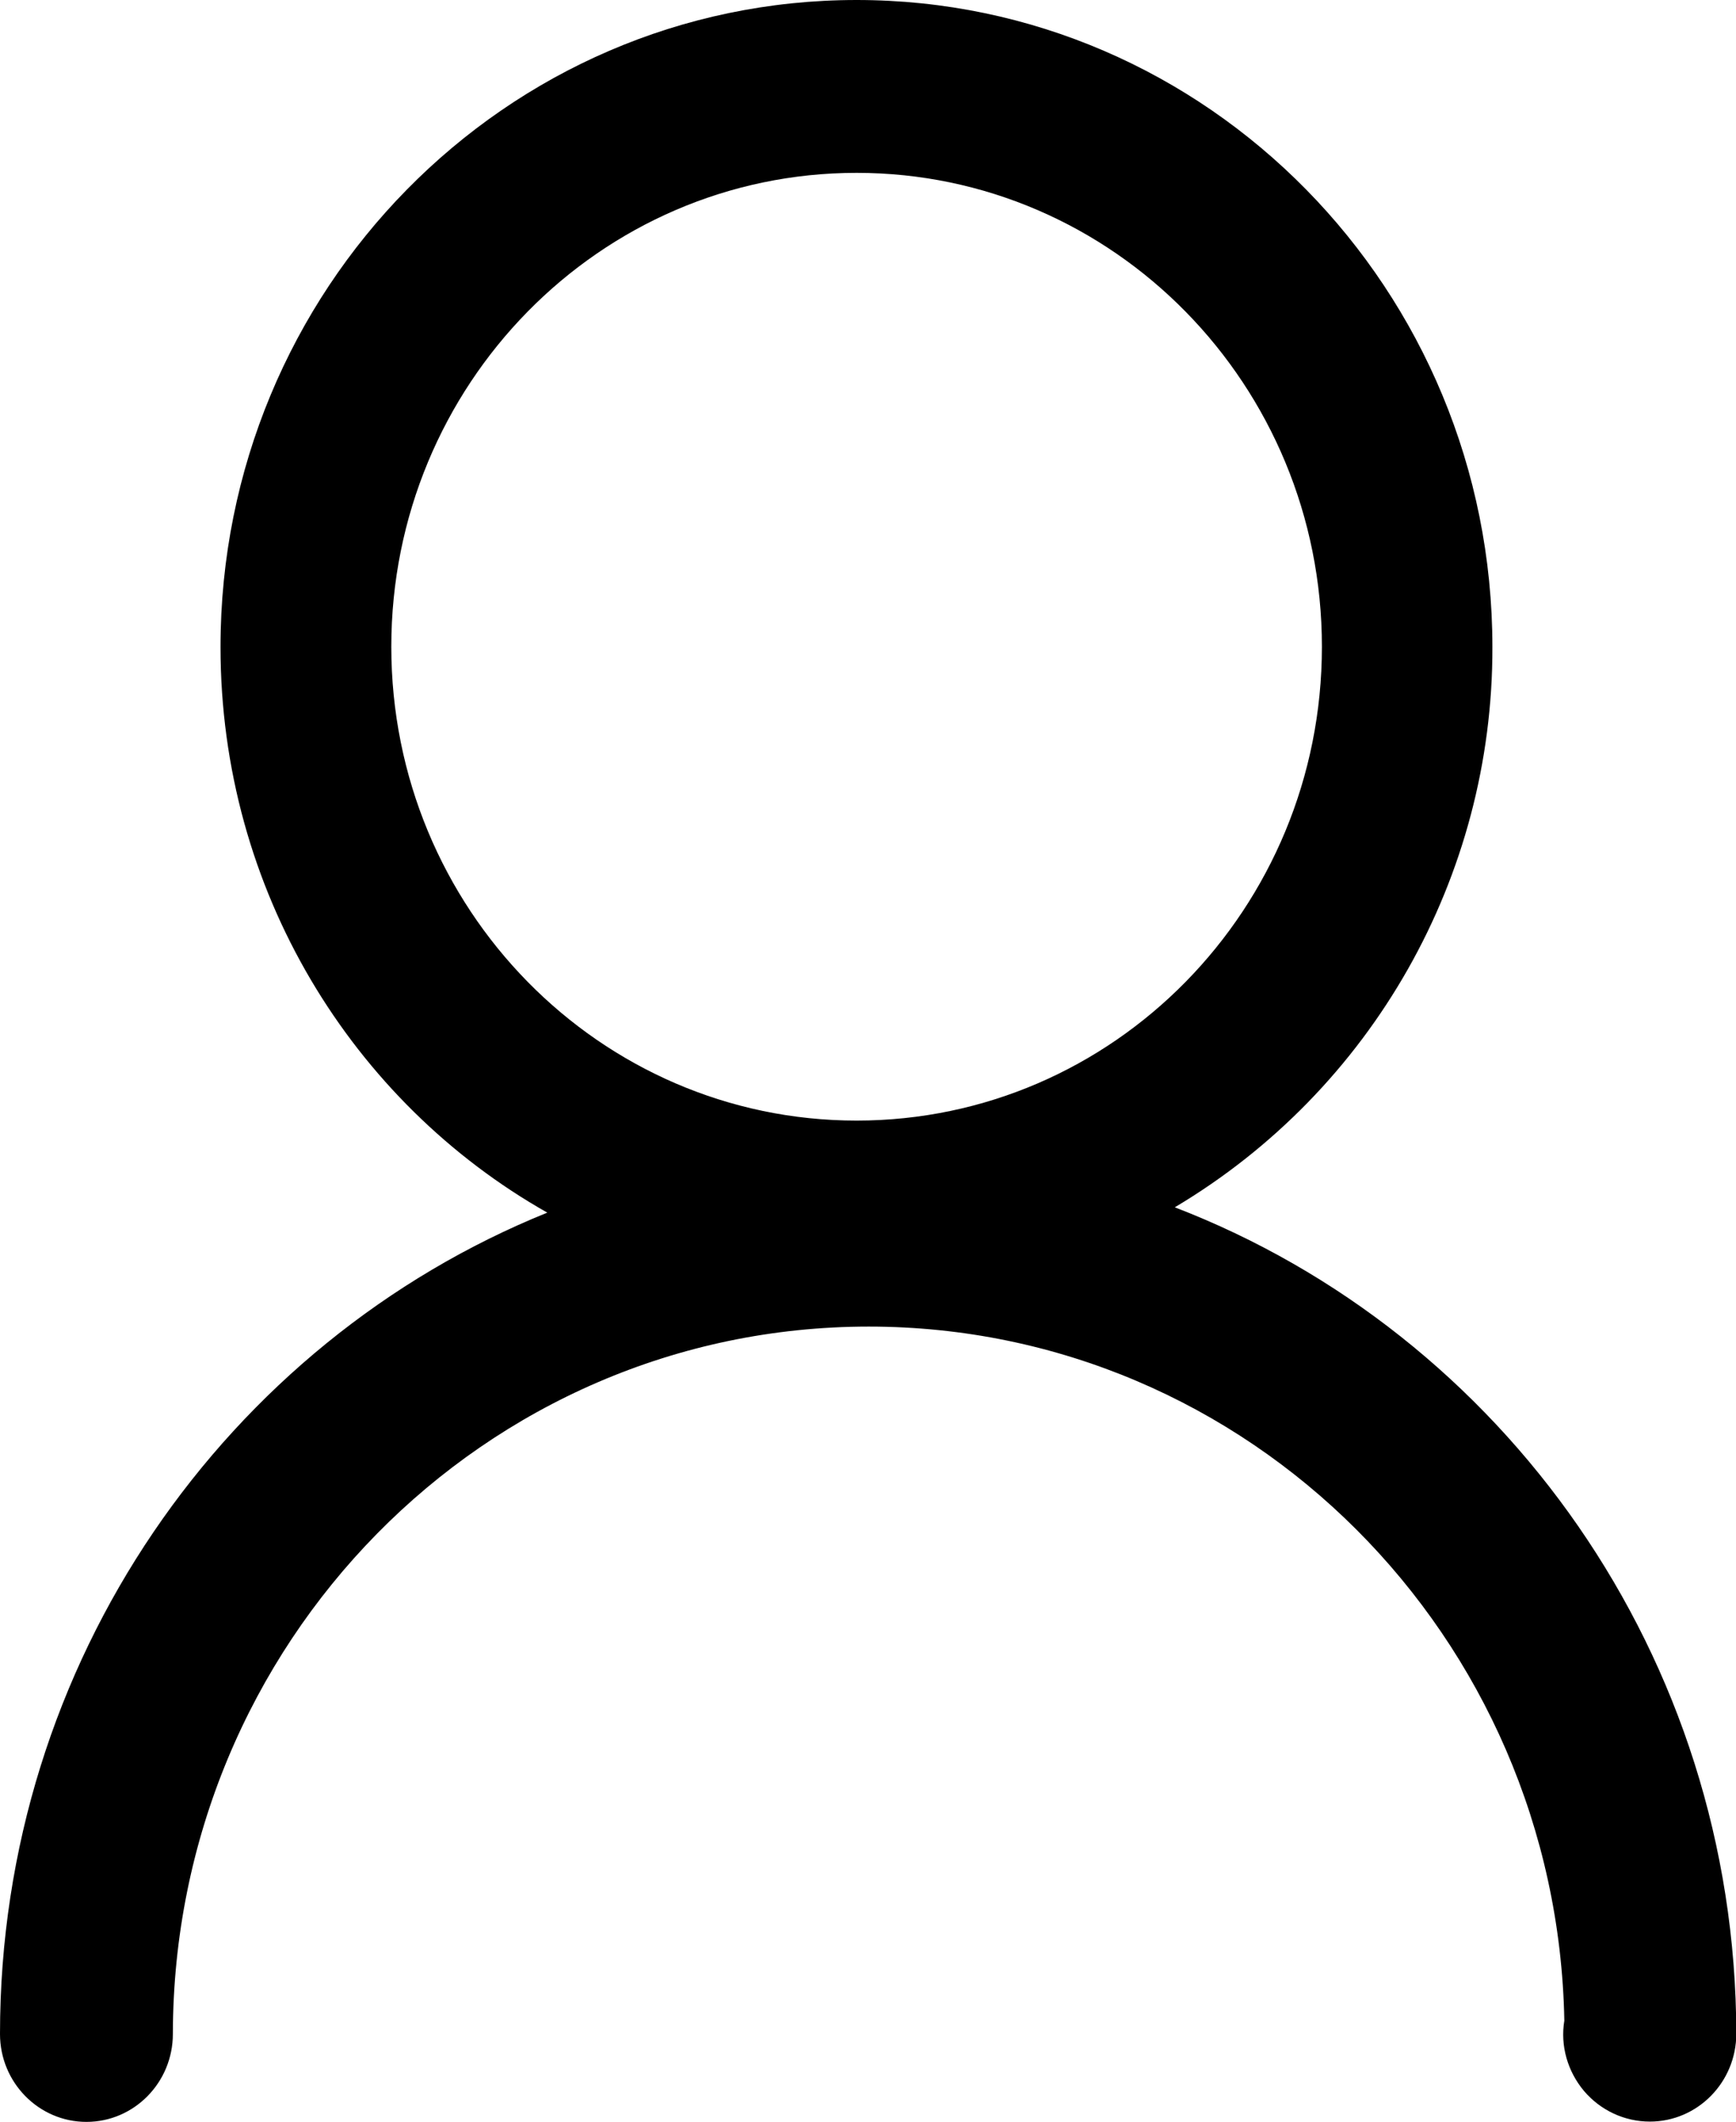 <svg xmlns="http://www.w3.org/2000/svg" viewBox="0 0 586.5 716.9"><style>.st0{fill-rule:evenodd;clip-rule:evenodd}</style><path class="st0" d="M289.4 378.6c-86.8 0-157.2-71.7-157.2-160.1 0-88.4 70.4-160.1 157.2-160.1s157.2 71.7 157.2 160.1c0 88.5-70.4 160.1-157.2 160.1zm107.5 29.3c66.7-39.7 107.5-111.7 107.3-189.3C504.2 97.9 408 0 289.4 0S74.5 97.9 74.5 218.6c0 82.2 44.5 153.8 110.4 191.1C76.6 453.5 0 561.3 0 687.2c0 16.4 13.1 29.7 29.2 29.7s29.2-13.3 29.2-29.7c.2-132 105.3-239 235.1-239 128.3 0 232.6 104.6 235 234.5-1.4 8.5 1.1 17.1 6.6 23.7 5.6 6.6 13.7 10.4 22.3 10.4 16.1 0 29.2-13.3 29.2-29.7-.2-127.6-79-236.6-189.7-279.2z"/></svg>
